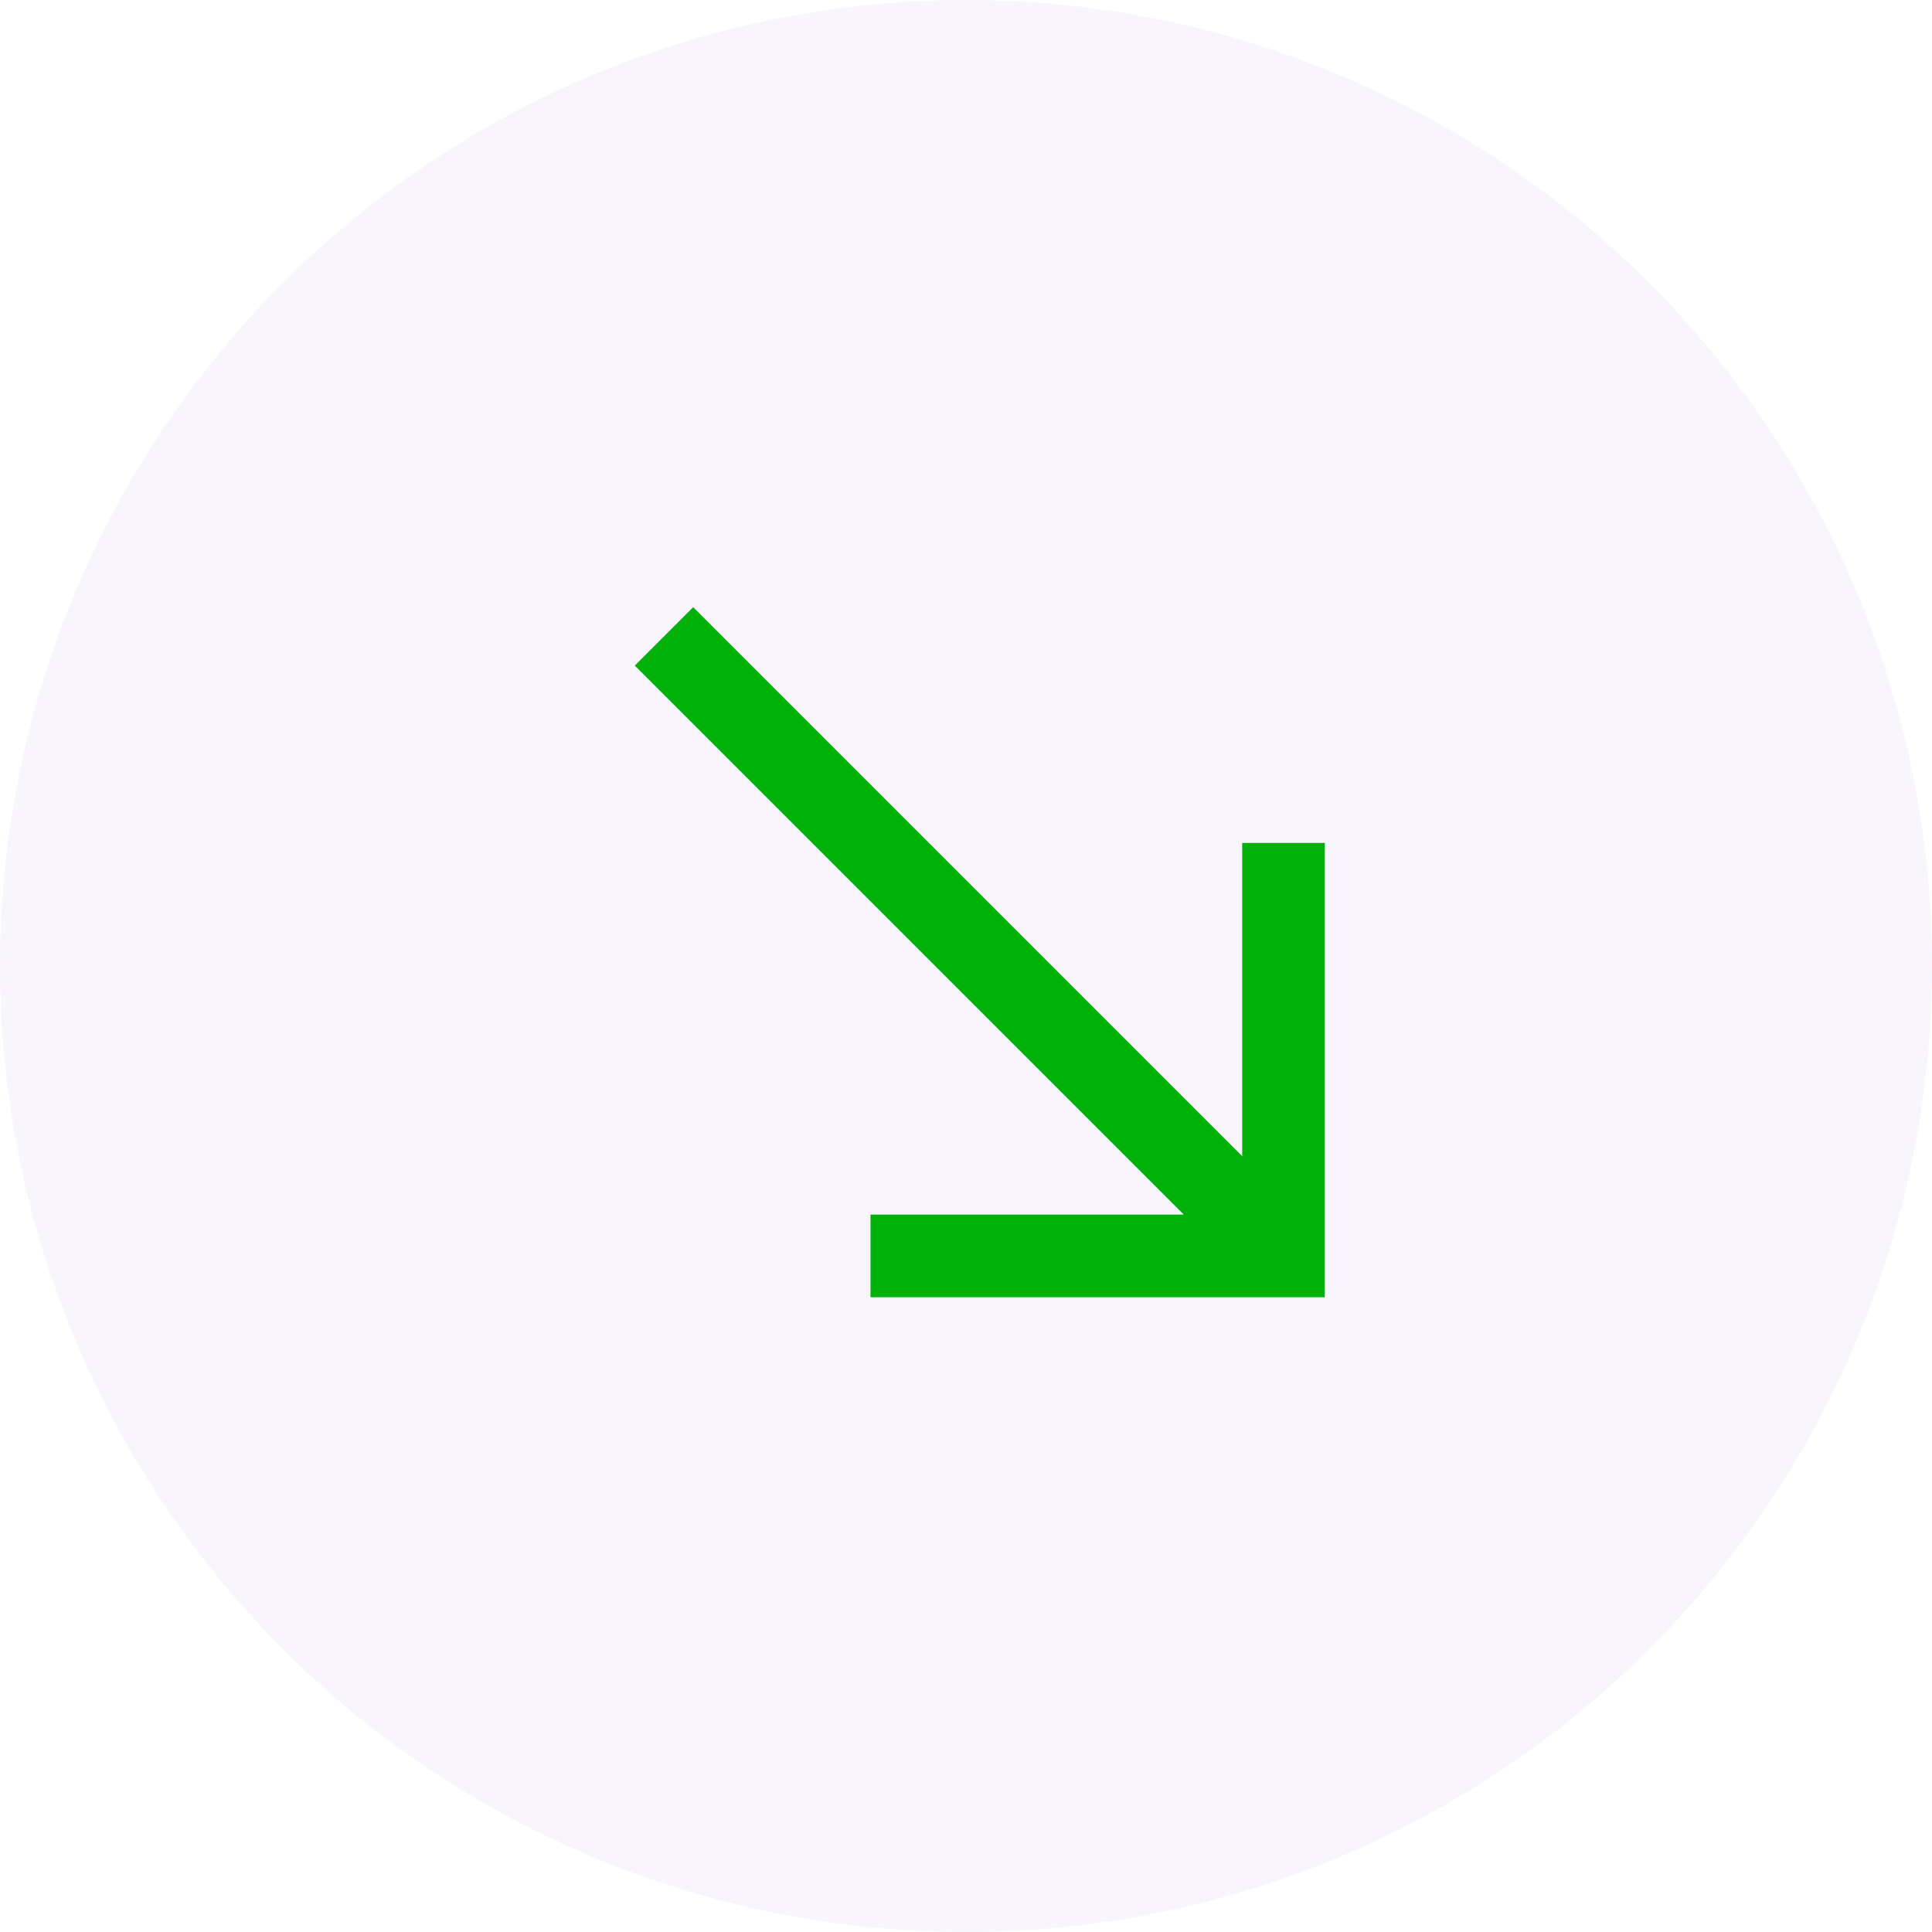 <svg width="70" height="70" viewBox="0 0 70 70" fill="none" xmlns="http://www.w3.org/2000/svg">
<circle cx="35" cy="35" r="35" fill="#713BDB" fill-opacity="0.05"/>
<path fill-rule="evenodd" clip-rule="evenodd" d="M45.007 41.891V30.54H48V47H31.54V44.007H42.891L23 24.116L25.116 22L45.007 41.891Z" fill="#00B107"/>
</svg>
